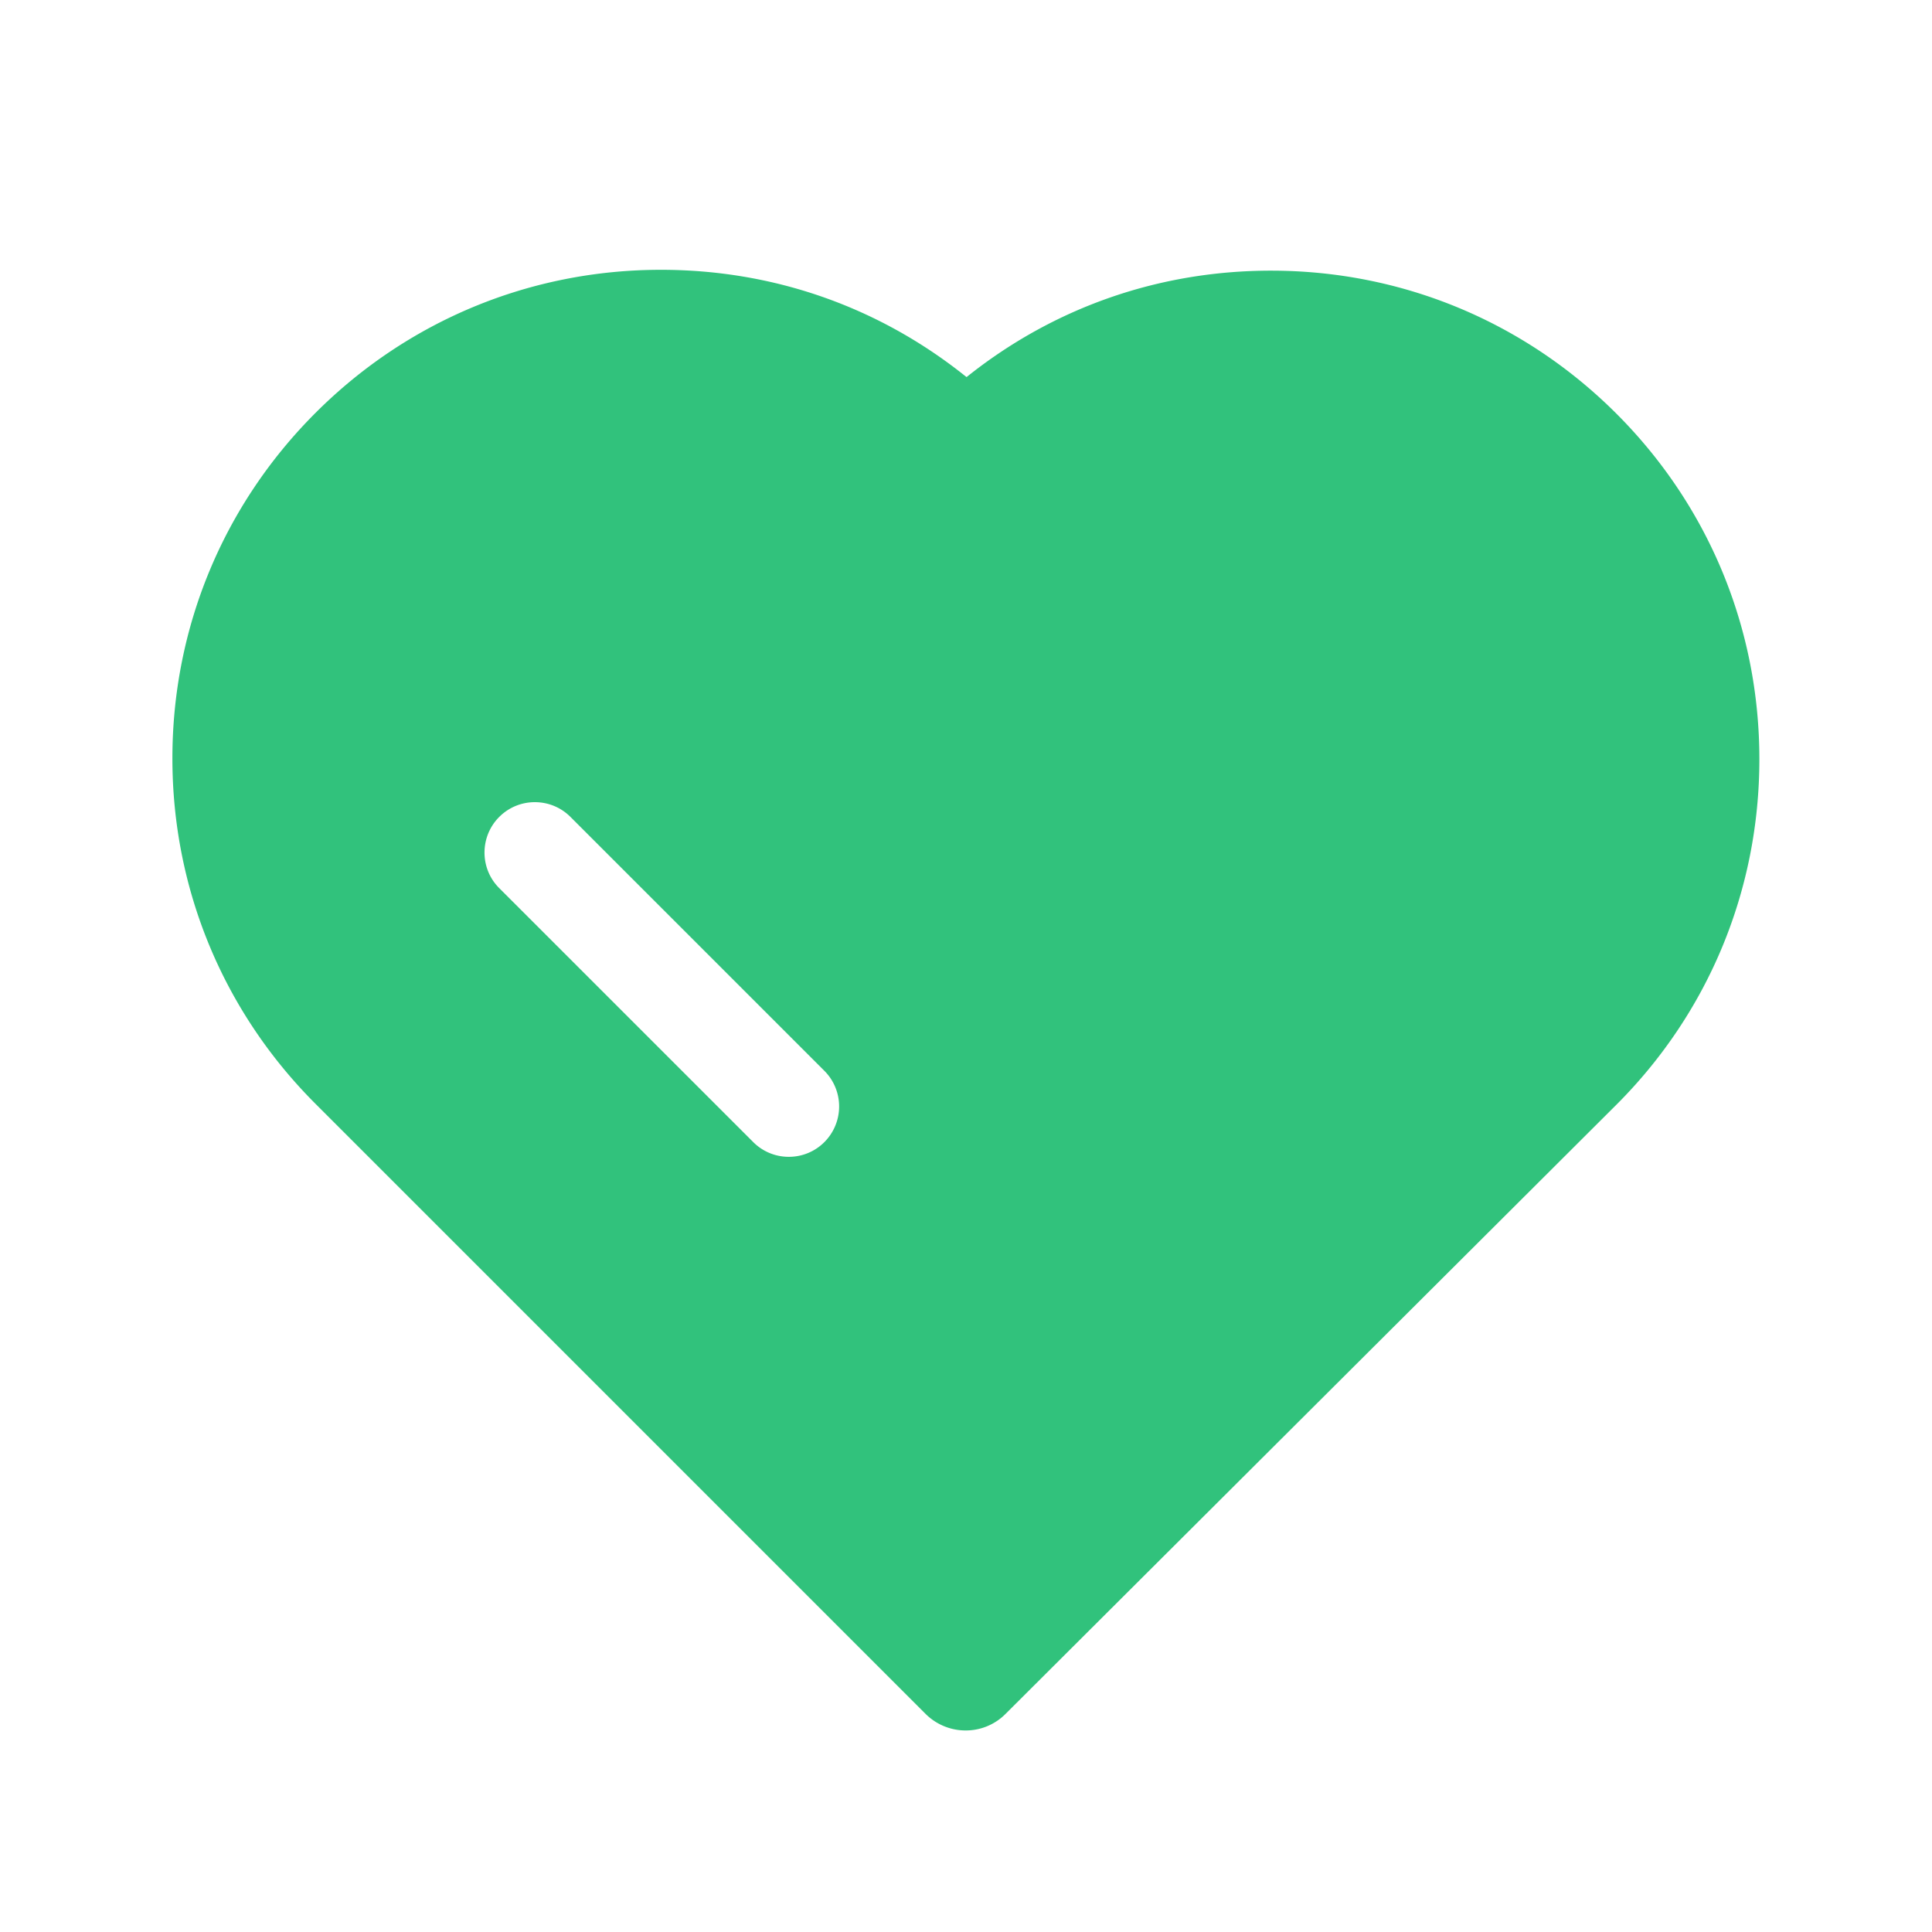 <?xml version="1.0" standalone="no"?>
<!DOCTYPE svg PUBLIC "-//W3C//DTD SVG 1.1//EN" "http://www.w3.org/Graphics/SVG/1.1/DTD/svg11.dtd"><svg t="1670101711018"
    class="icon" viewBox="0 0 1024 1024" version="1.1" xmlns="http://www.w3.org/2000/svg" p-id="13516"
    xmlns:xlink="http://www.w3.org/1999/xlink" width="200" height="200">
    <path
        d="M856.784 219.301c-48.905-48.912-113.934-75.848-183.1-75.848-58.523 0-113.631 18.954-159.373 54.814l-2.024 1.59-2.024-1.597c-45.844-36.153-101.154-55.257-159.948-55.257-69.166 0-134.189 26.936-183.095 75.841-48.911 48.911-75.846 113.934-75.846 183.1 0 69.167 26.936 134.19 75.846 183.096l323.362 323.367a30.059 30.059 0 0 0 21.124 8.772h0.107a29.687 29.687 0 0 0 21.119-8.744l323.841-322.956c48.833-48.822 75.723-113.843 75.729-183.089 0-69.24-26.892-134.263-75.718-183.089zM436.954 605.316a26.496 26.496 0 0 1-18.869 7.82 26.496 26.496 0 0 1-18.869-7.82L264.311 470.423c-10.21-10.48-9.99-27.409 0.546-37.681a26.552 26.552 0 0 1 18.632-7.576c6.996 0 13.609 2.689 18.62 7.571l134.844 134.838a26.722 26.722 0 0 1 0 37.743z"
        fill="#31c27c" p-id="13517"></path>
</svg>